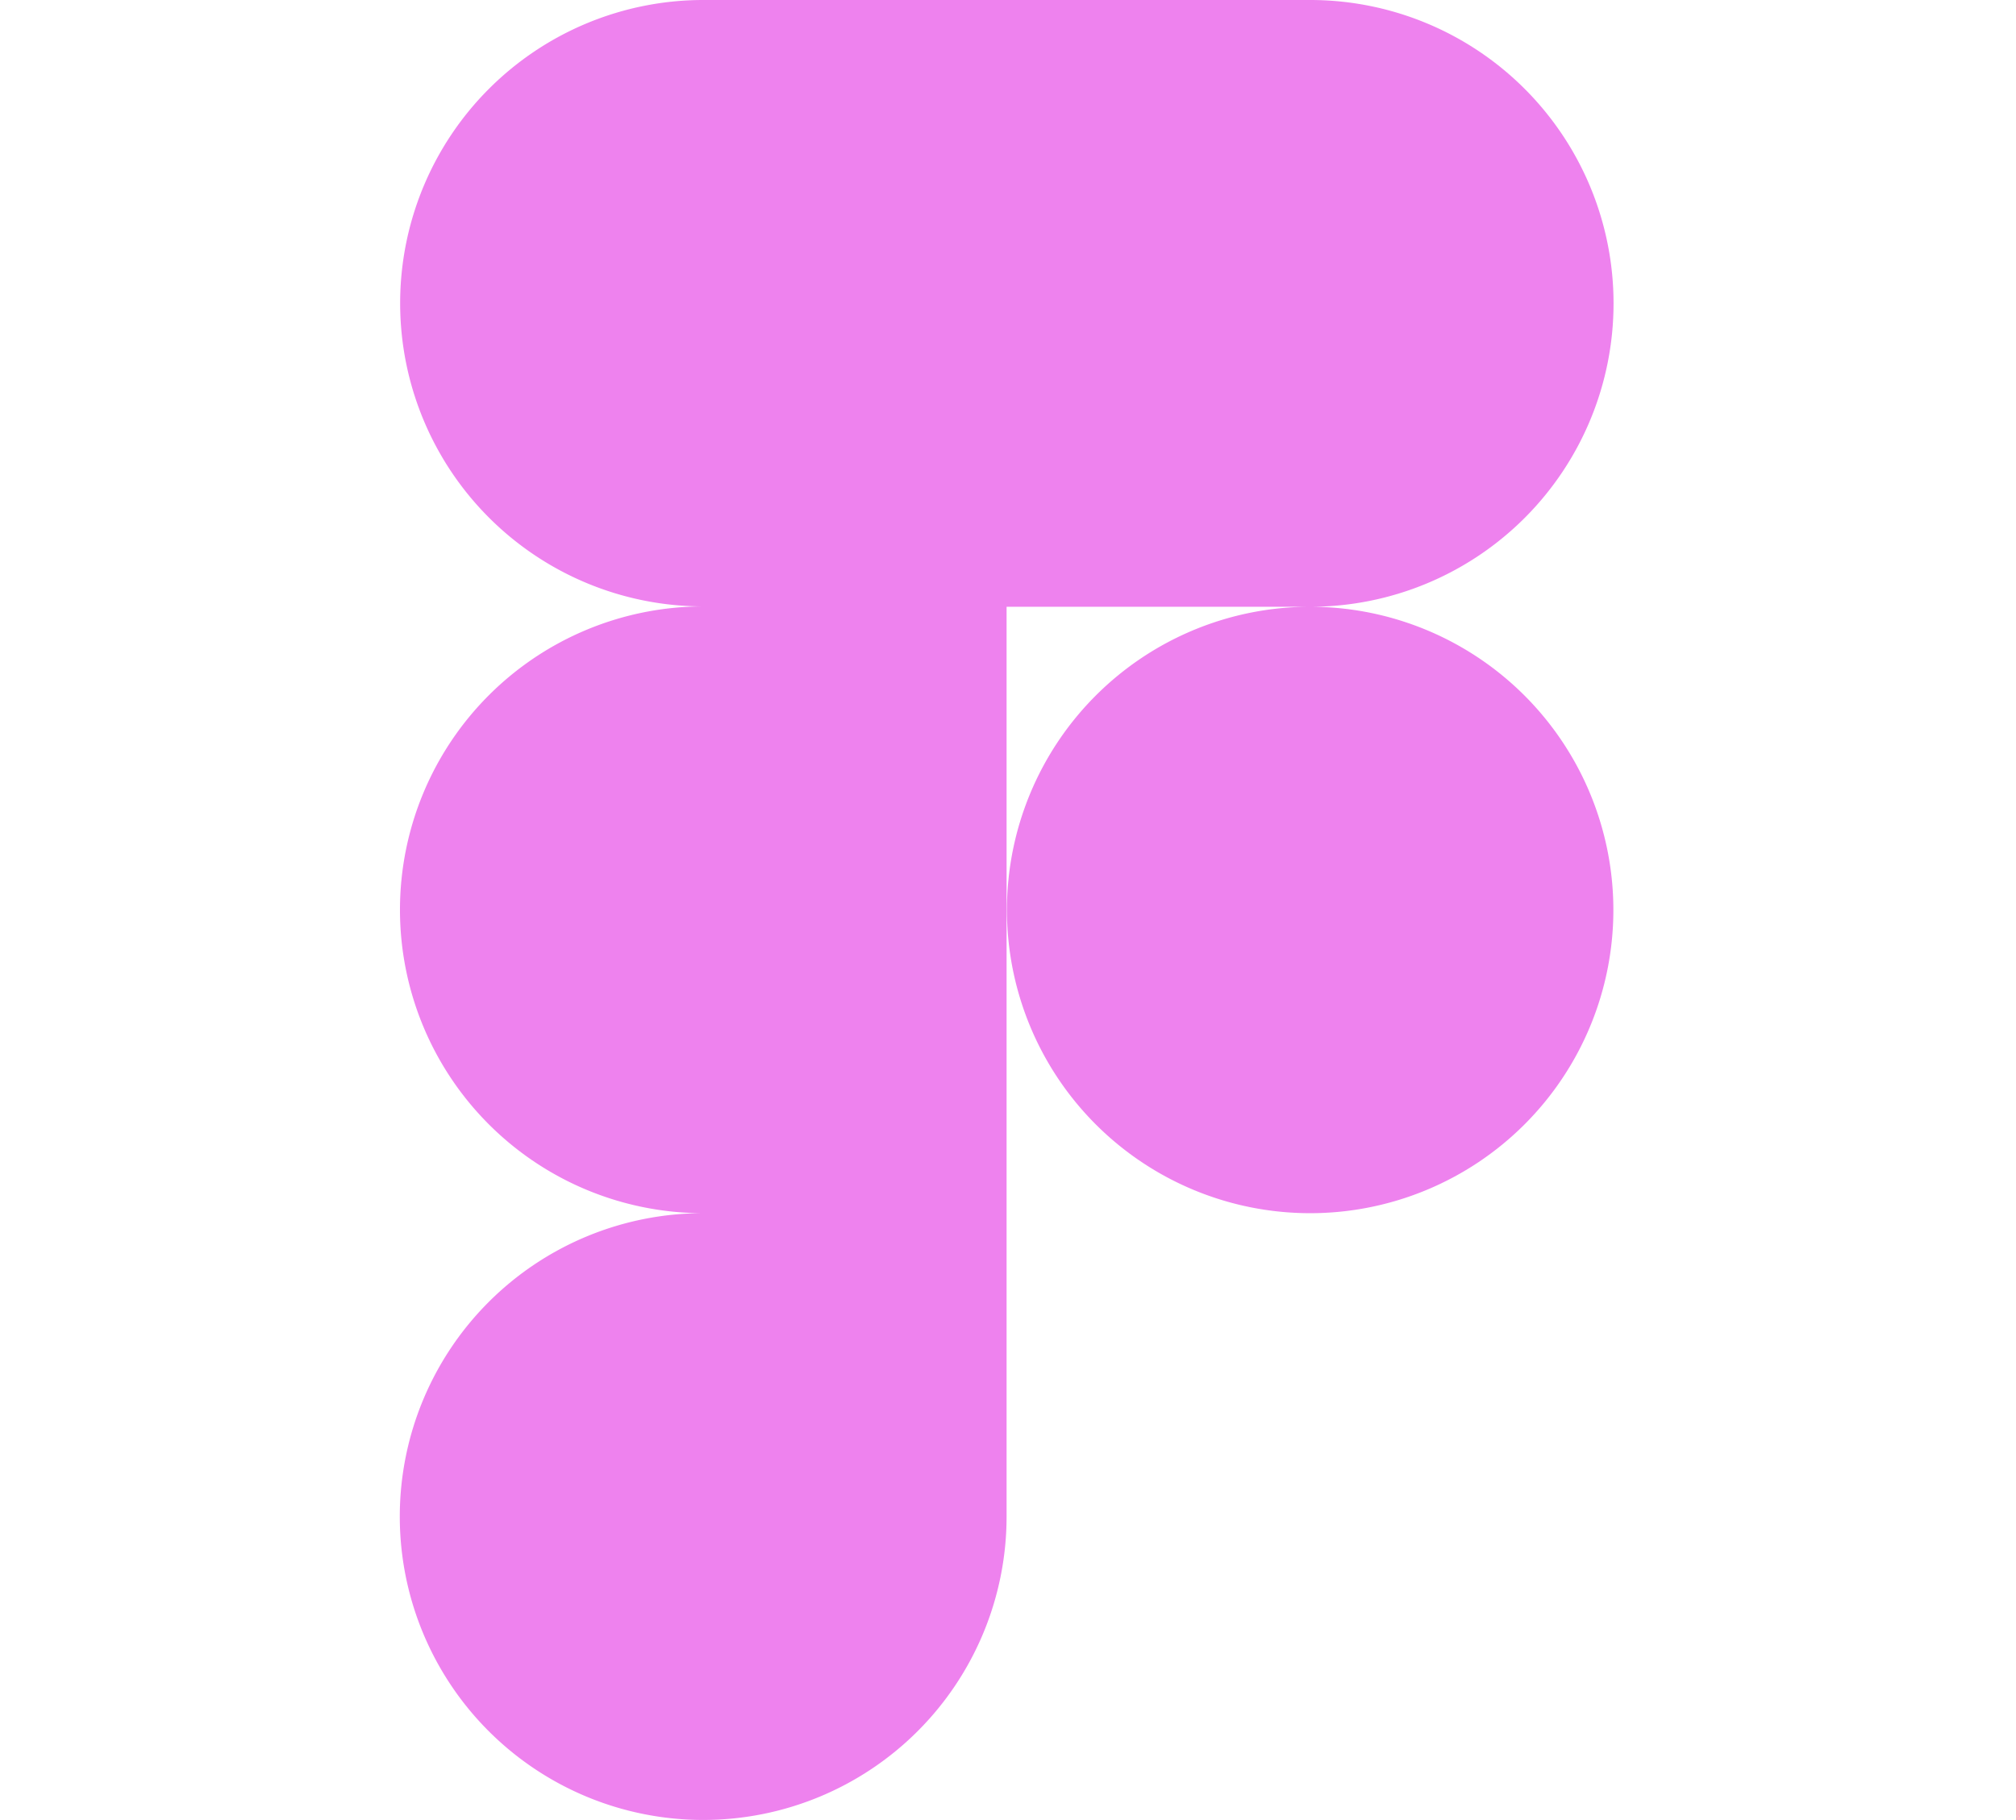 <svg aria-hidden="true" focusable="false" data-prefix="fab" data-icon="figma" class="svg-inline--fa fa-figma fa-w-12" role="img" xmlns="http://www.w3.org/2000/svg" viewBox="0 0 384 512" width="72" height="65"><path fill="violet" d="M277 170.7A85.35 85.35 0 0 0 277 0H106.3a85.3 85.3 0 0 0 0 170.6 85.35 85.35 0 0 0 0 170.7 85.35 85.35 0 1 0 85.3 85.4v-256zm0 0a85.3 85.3 0 1 0 85.3 85.3 85.31 85.31 0 0 0-85.3-85.3z"></path></svg>